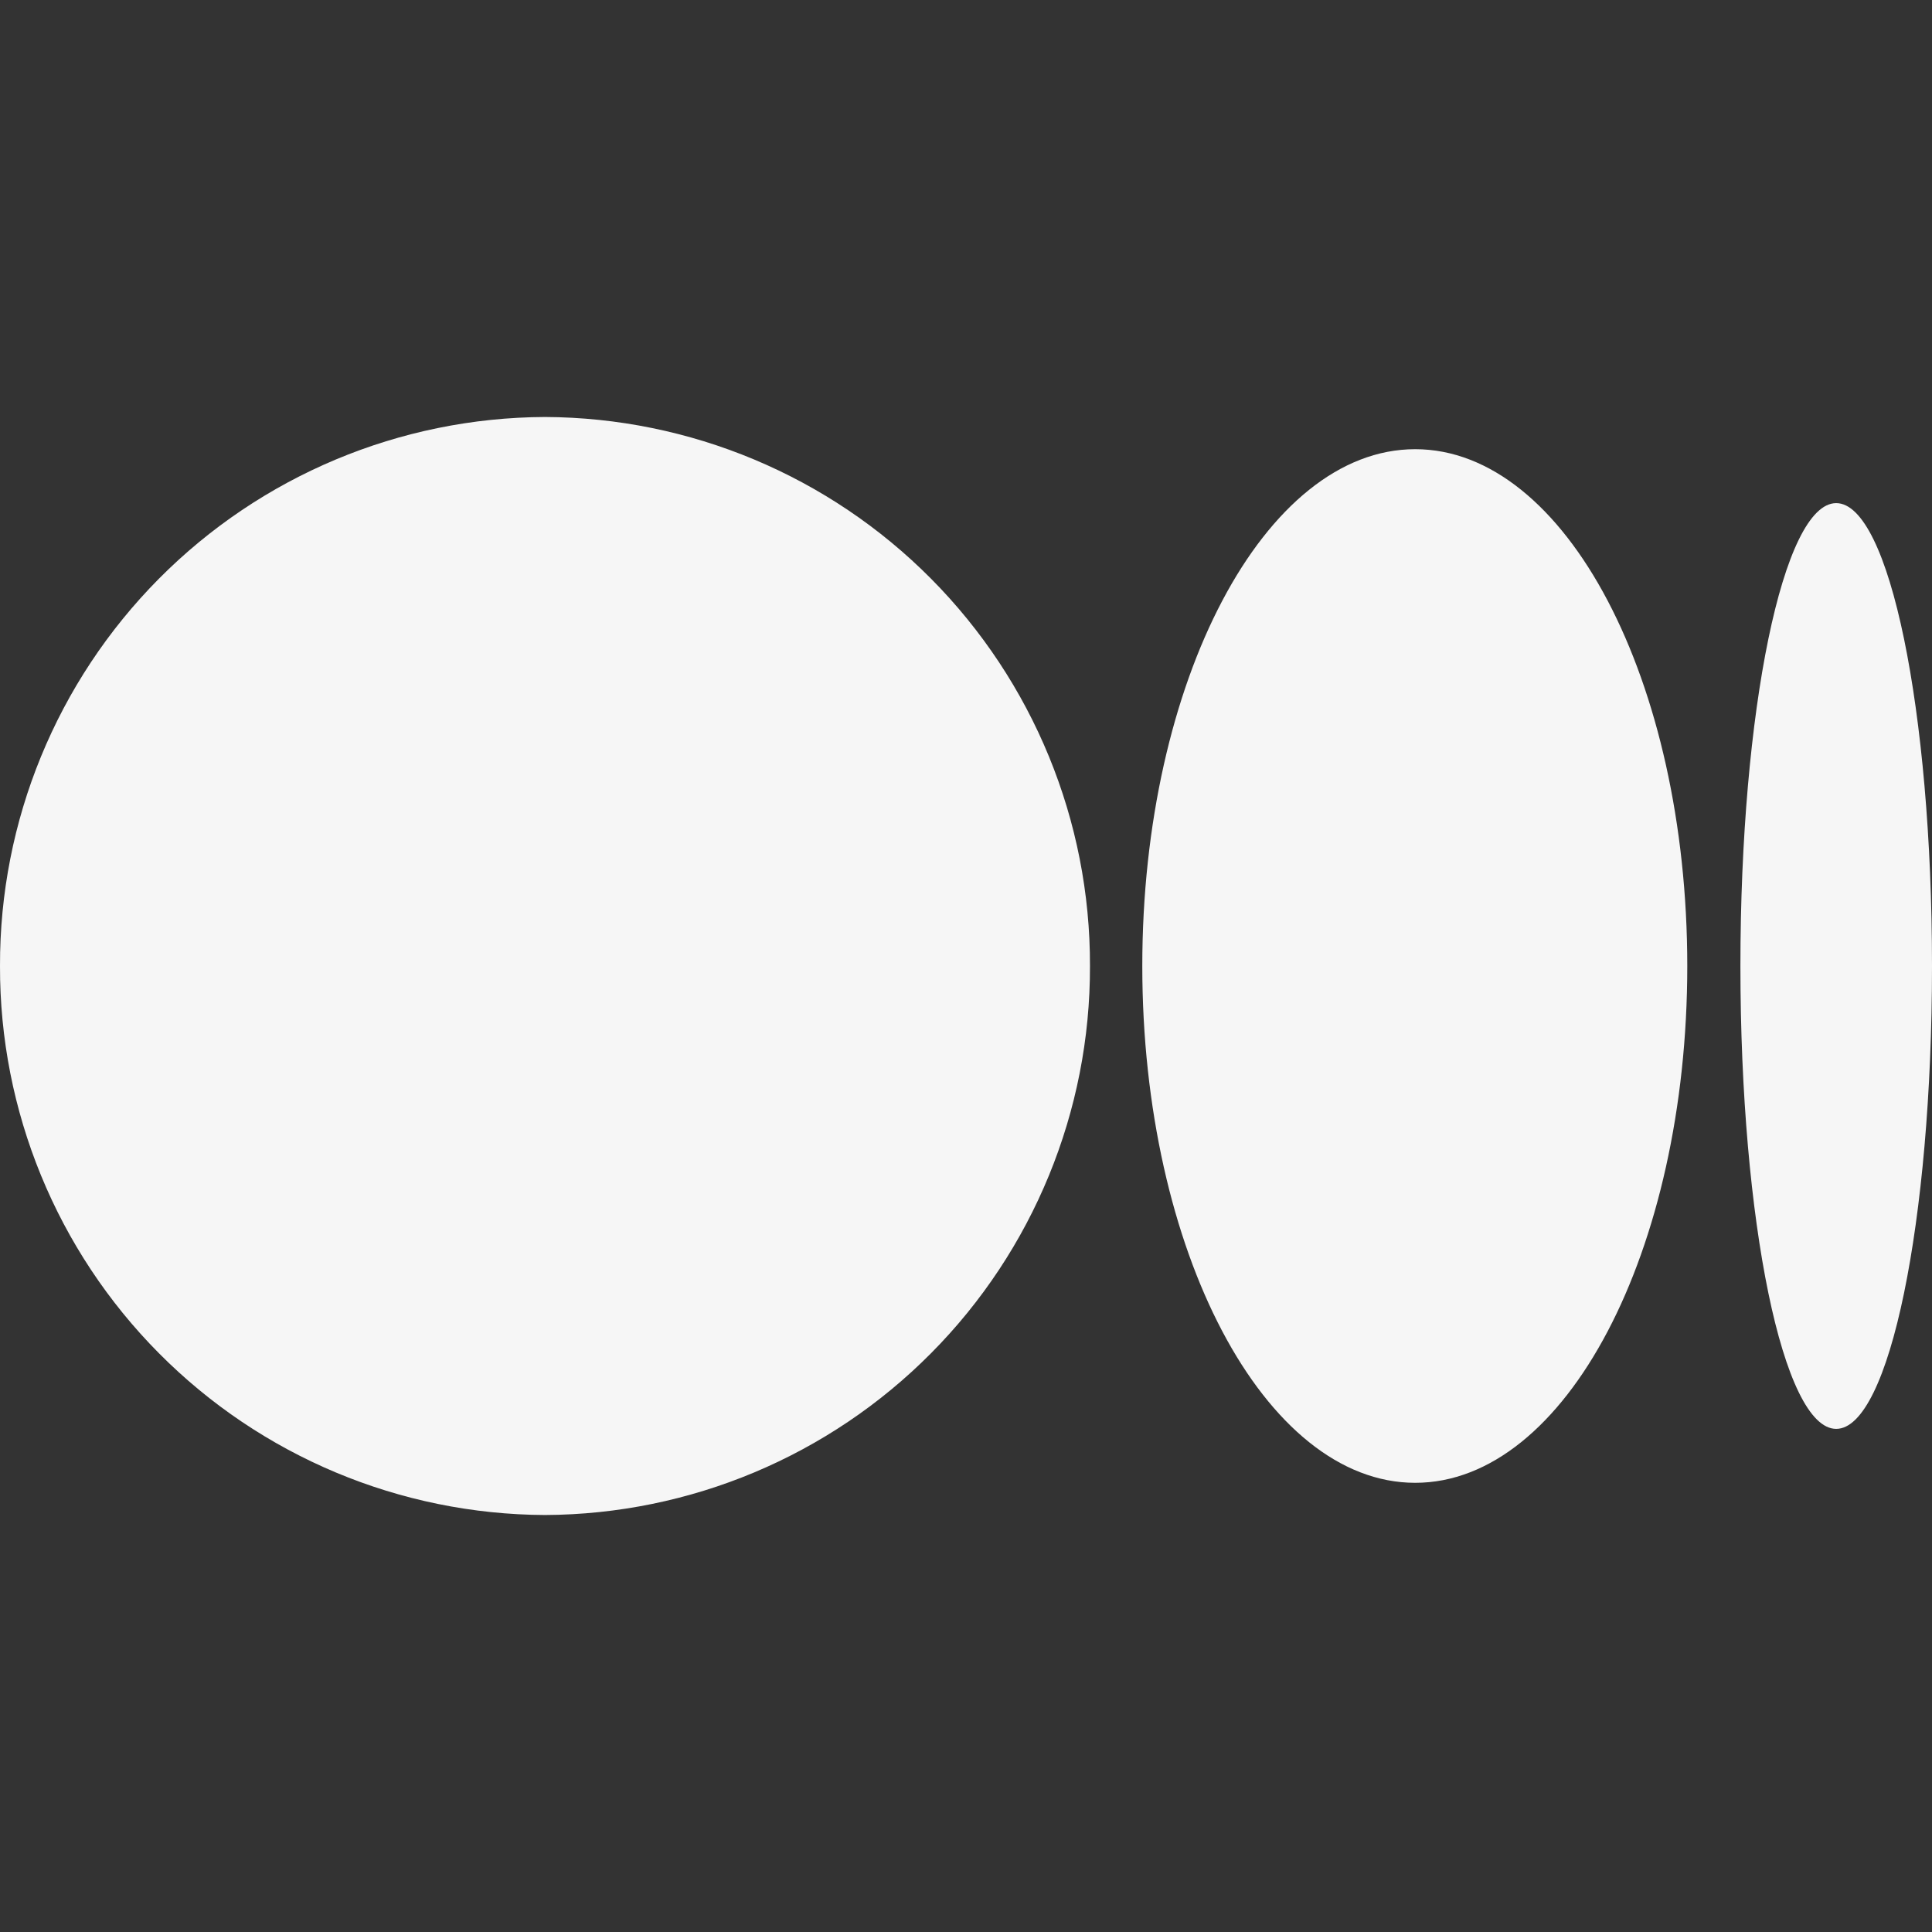 <svg width="24" height="24" viewBox="0 0 24 24" fill="none" xmlns="http://www.w3.org/2000/svg">
<rect x="0" y="0" width="24" height="24" fill="#333333" stroke="none"/>
<g clip-path="url(#clip0_598_21900)">
<path d="M13.54 12C13.545 13.801 12.835 15.532 11.566 16.81C10.297 18.089 8.572 18.812 6.77 18.82C4.968 18.812 3.243 18.089 1.974 16.81C0.705 15.532 -0.005 13.801 2.96483e-05 12C-0.005 10.198 0.705 8.468 1.974 7.189C3.243 5.91 4.968 5.188 6.77 5.18C8.572 5.188 10.297 5.91 11.566 7.189C12.835 8.468 13.545 10.198 13.54 12ZM20.96 12C20.96 15.54 19.45 18.42 17.58 18.42C15.71 18.42 14.19 15.54 14.19 12C14.19 8.46 15.71 5.58 17.58 5.58C19.45 5.58 20.96 8.46 20.96 12ZM24 12C24 15.17 23.47 17.75 22.81 17.75C22.15 17.75 21.62 15.17 21.62 12C21.62 8.83 22.15 6.25 22.81 6.25C23.47 6.25 24 8.83 24 12Z" fill="#F6F6F6"/>
</g>
<defs>
<clipPath id="clip0_598_21900">
<rect width="24" height="24" fill="white"/>
</clipPath>
</defs>
</svg>
